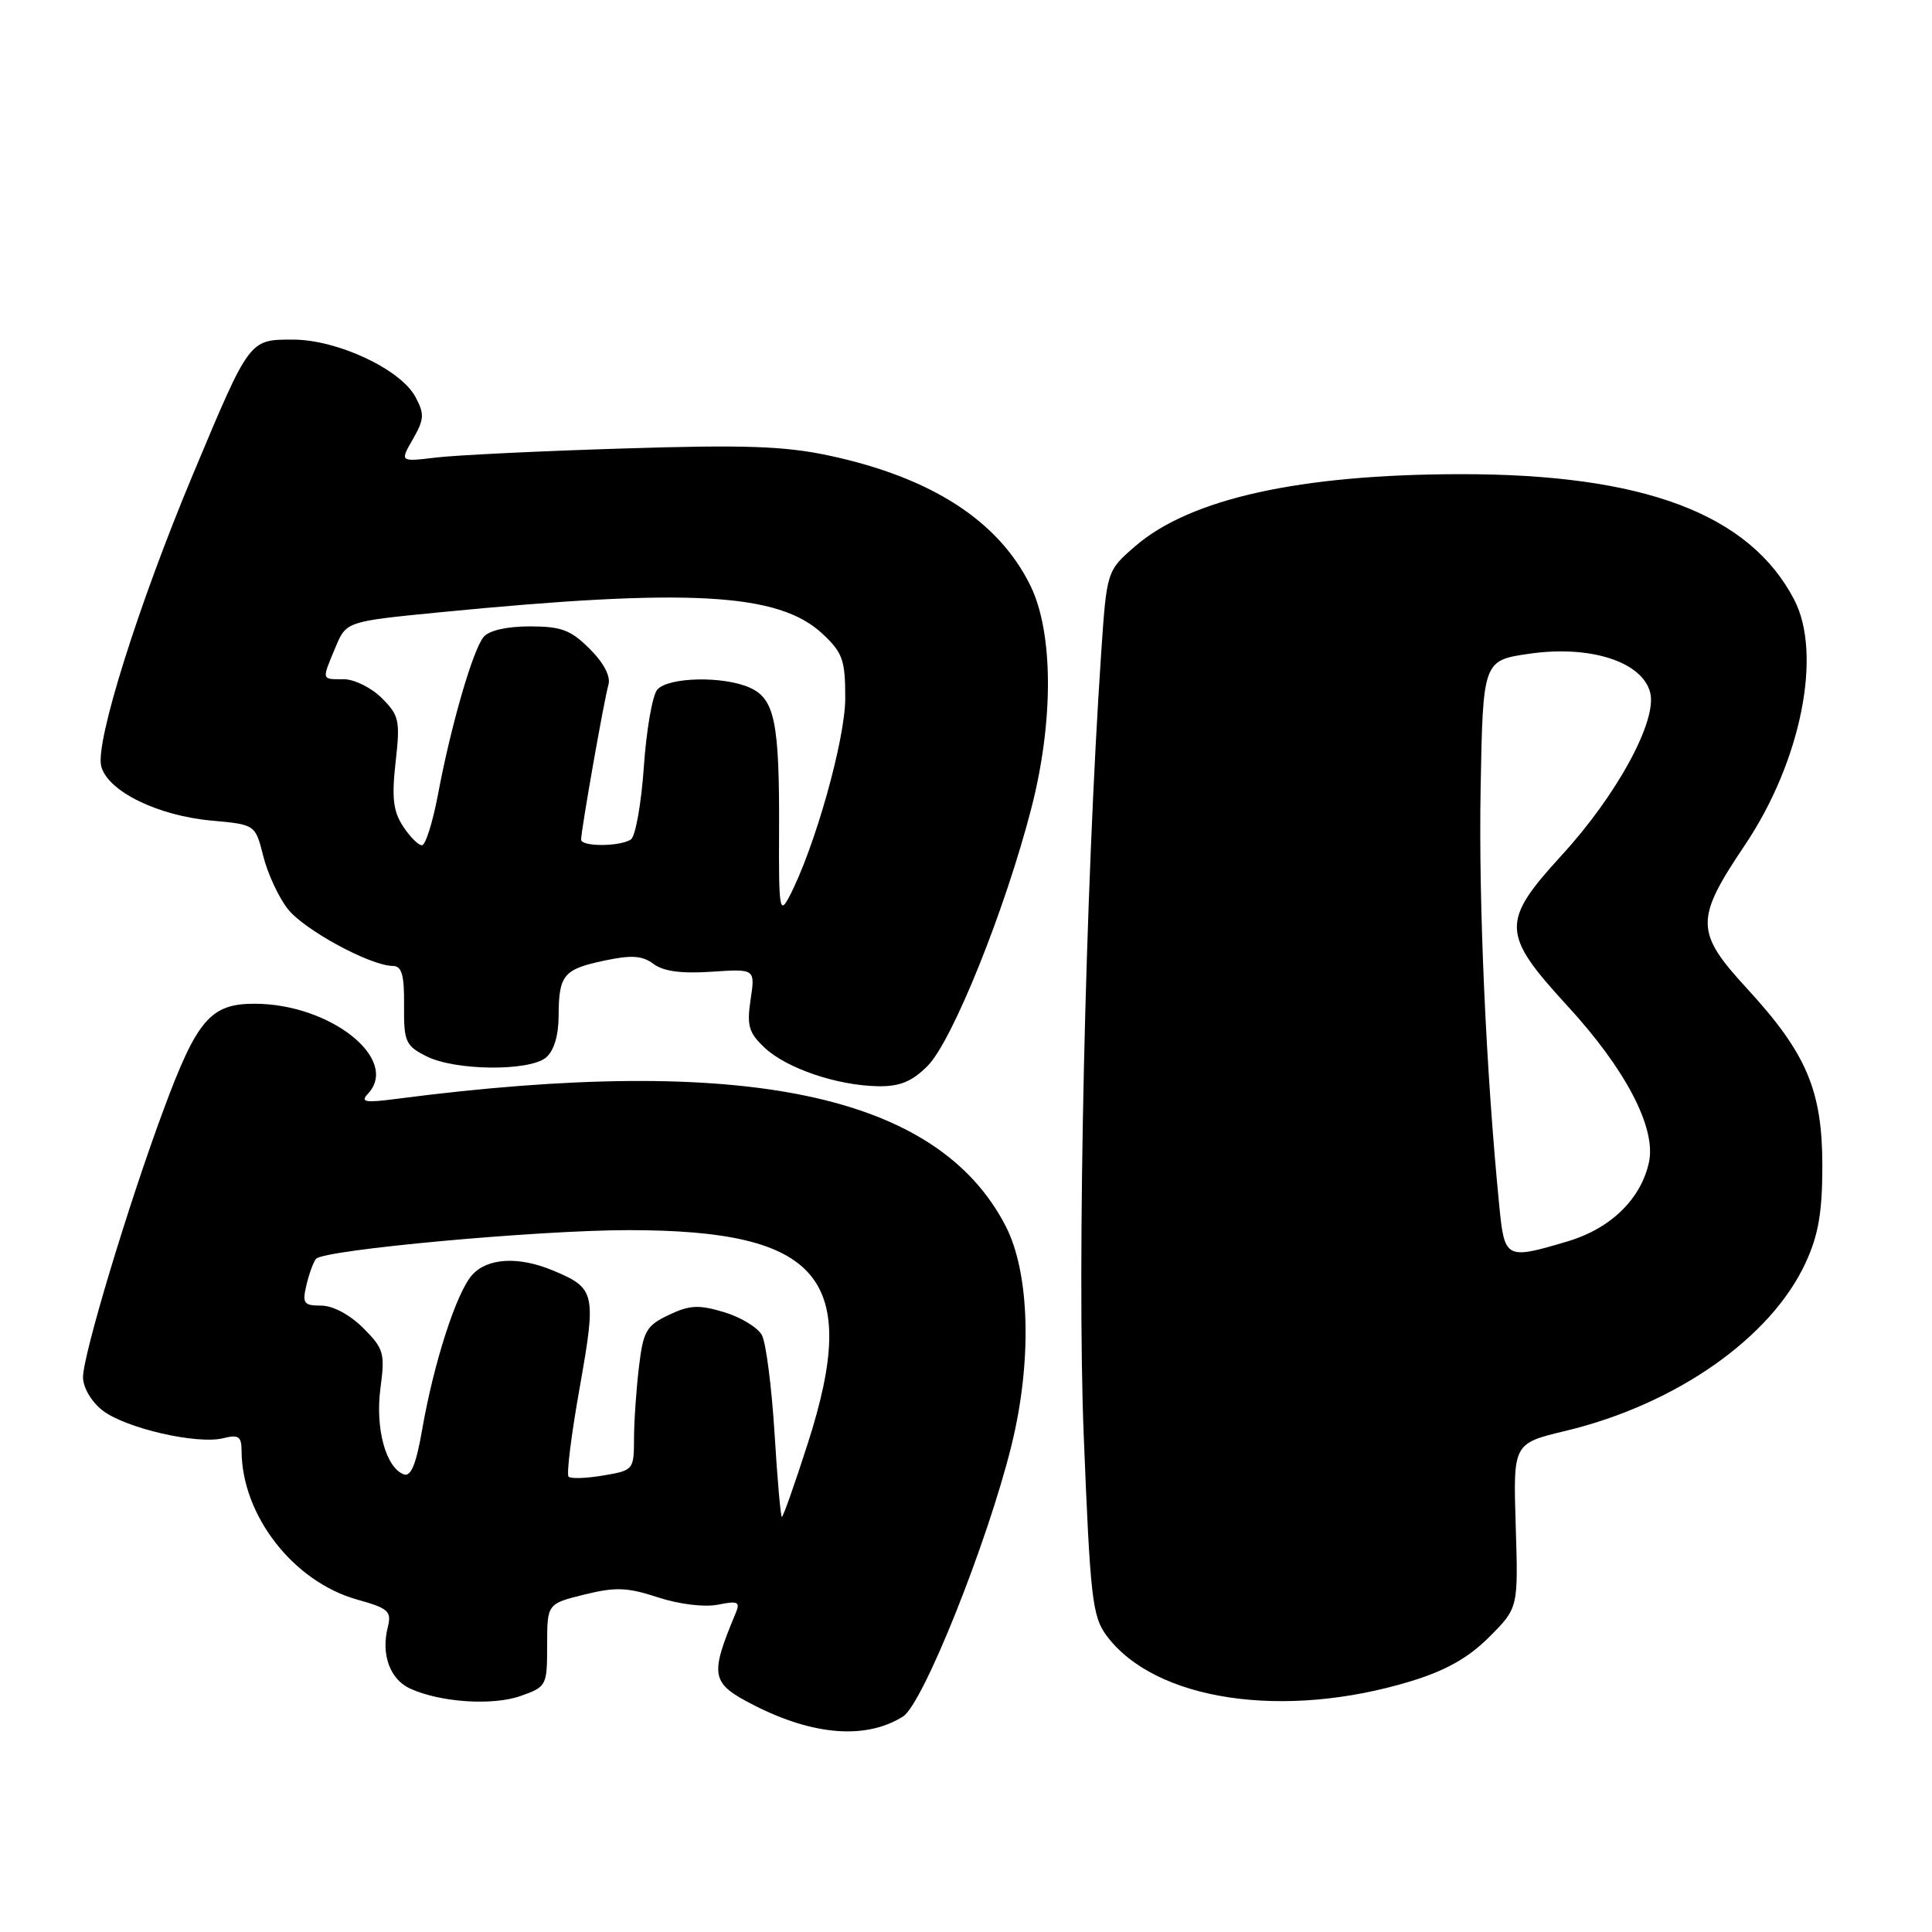 <?xml version="1.0" encoding="UTF-8" standalone="no"?>
<!DOCTYPE svg PUBLIC "-//W3C//DTD SVG 1.1//EN" "http://www.w3.org/Graphics/SVG/1.1/DTD/svg11.dtd" >
<svg xmlns="http://www.w3.org/2000/svg" xmlns:xlink="http://www.w3.org/1999/xlink" version="1.1" viewBox="0 0 256 256">
 <g >
 <path fill="currentColor"
d=" M 119.66 227.44 C 122.30 225.77 130.84 204.43 134.02 191.55 C 136.78 180.36 136.47 168.68 133.25 162.45 C 124.20 144.92 98.70 139.60 52.50 145.61 C 48.36 146.15 47.72 146.03 48.75 144.93 C 53.04 140.36 43.76 133.00 33.71 133.00 C 27.91 133.00 26.10 135.10 21.69 147.00 C 16.99 159.64 11.00 179.53 11.00 182.49 C 11.00 183.84 12.10 185.72 13.56 186.87 C 16.57 189.23 26.11 191.44 29.58 190.57 C 31.61 190.06 32.00 190.33 32.01 192.23 C 32.03 200.78 38.86 209.58 47.32 211.95 C 51.50 213.12 51.91 213.50 51.38 215.63 C 50.47 219.23 51.68 222.53 54.35 223.75 C 58.36 225.58 65.29 226.04 69.00 224.72 C 72.42 223.51 72.50 223.37 72.50 218.00 C 72.50 212.51 72.50 212.51 77.42 211.29 C 81.56 210.27 83.11 210.32 87.19 211.66 C 90.01 212.58 93.33 212.98 95.12 212.63 C 97.79 212.09 98.11 212.25 97.48 213.75 C 93.99 222.12 94.18 223.03 99.94 225.97 C 107.82 229.99 114.80 230.51 119.66 227.44 Z  M 186.98 222.76 C 191.59 221.35 194.57 219.67 197.32 216.92 C 201.18 213.06 201.18 213.06 200.84 202.16 C 200.50 191.26 200.50 191.26 207.45 189.60 C 222.11 186.08 234.71 177.24 239.28 167.27 C 240.95 163.63 241.47 160.61 241.47 154.50 C 241.47 144.49 239.39 139.58 231.49 130.99 C 224.60 123.50 224.58 121.83 231.20 111.99 C 238.63 100.94 241.50 86.70 237.75 79.48 C 231.83 68.08 217.76 62.79 193.43 62.83 C 172.23 62.86 157.71 66.08 150.44 72.36 C 146.65 75.64 146.65 75.64 145.91 86.57 C 143.80 117.80 142.69 167.56 143.60 190.21 C 144.46 211.74 144.74 214.18 146.61 216.71 C 153.01 225.36 170.12 227.92 186.98 222.76 Z  M 122.90 141.25 C 126.19 137.96 133.20 120.54 136.67 107.05 C 139.63 95.53 139.58 83.84 136.55 77.63 C 132.35 69.03 123.42 63.26 109.83 60.36 C 103.91 59.10 98.64 58.92 82.50 59.43 C 71.50 59.77 60.36 60.31 57.74 60.63 C 52.98 61.20 52.98 61.20 54.71 58.19 C 56.22 55.56 56.26 54.85 55.05 52.60 C 53.09 48.93 44.70 45.00 38.83 45.00 C 33.00 45.00 33.11 44.85 25.60 62.78 C 18.33 80.13 12.61 98.32 13.41 101.52 C 14.25 104.83 20.86 108.09 28.09 108.74 C 33.83 109.26 33.83 109.26 34.89 113.46 C 35.47 115.77 36.93 118.92 38.14 120.45 C 40.32 123.23 49.08 127.97 52.04 127.99 C 53.24 128.00 53.58 129.17 53.54 133.22 C 53.50 138.03 53.73 138.56 56.50 139.96 C 60.27 141.88 70.11 141.98 72.35 140.13 C 73.39 139.26 74.01 137.23 74.02 134.63 C 74.04 129.18 74.66 128.43 80.10 127.28 C 83.70 126.52 85.11 126.62 86.60 127.73 C 87.91 128.71 90.31 129.03 94.28 128.76 C 100.07 128.37 100.07 128.37 99.46 132.44 C 98.94 135.91 99.21 136.85 101.32 138.83 C 104.22 141.56 110.93 143.84 116.33 143.93 C 119.22 143.98 120.82 143.33 122.90 141.25 Z  M 102.63 189.89 C 102.25 183.78 101.50 177.94 100.96 176.92 C 100.41 175.90 98.16 174.53 95.95 173.87 C 92.59 172.86 91.39 172.92 88.61 174.24 C 85.63 175.66 85.23 176.37 84.66 181.16 C 84.31 184.10 84.01 188.37 84.01 190.66 C 84.00 194.75 83.93 194.84 79.93 195.51 C 77.70 195.89 75.63 195.96 75.34 195.67 C 75.04 195.38 75.71 190.04 76.82 183.82 C 79.04 171.31 78.89 170.69 73.28 168.35 C 68.75 166.45 64.61 166.67 62.58 168.92 C 60.50 171.20 57.49 180.52 55.94 189.42 C 55.14 194.04 54.44 195.72 53.50 195.36 C 51.11 194.45 49.71 189.25 50.41 183.95 C 51.03 179.29 50.86 178.71 48.12 175.96 C 46.35 174.20 44.10 173.00 42.56 173.00 C 40.24 173.00 40.03 172.71 40.61 170.25 C 40.97 168.74 41.54 167.18 41.88 166.80 C 42.94 165.60 71.31 163.00 83.29 163.00 C 108.72 163.00 114.08 169.37 107.04 191.25 C 105.32 196.61 103.77 201.00 103.60 201.00 C 103.44 201.00 103.00 196.00 102.63 189.89 Z  M 198.66 159.75 C 196.91 142.09 195.91 119.69 196.19 104.50 C 196.50 87.50 196.50 87.50 202.74 86.61 C 210.77 85.47 217.63 87.70 218.66 91.78 C 219.60 95.52 214.24 105.36 206.92 113.34 C 198.87 122.14 198.93 123.73 207.66 133.25 C 215.43 141.69 219.49 149.49 218.49 154.03 C 217.43 158.89 213.40 162.80 207.74 164.48 C 199.51 166.93 199.36 166.85 198.66 159.75 Z  M 103.23 110.00 C 103.29 95.75 102.65 92.62 99.40 91.14 C 95.90 89.54 88.49 89.70 87.08 91.40 C 86.44 92.17 85.64 96.79 85.31 101.65 C 84.97 106.52 84.20 110.83 83.60 111.23 C 82.15 112.20 77.00 112.21 77.00 111.25 C 77.01 109.95 80.07 92.58 80.62 90.74 C 80.94 89.64 80.03 87.87 78.15 85.99 C 75.63 83.47 74.37 83.00 70.20 83.00 C 67.16 83.00 64.79 83.54 64.08 84.40 C 62.65 86.13 59.74 96.17 58.04 105.25 C 57.34 108.96 56.38 112.00 55.91 112.00 C 55.43 112.00 54.30 110.87 53.40 109.48 C 52.10 107.50 51.89 105.69 52.42 100.99 C 53.04 95.48 52.90 94.81 50.59 92.50 C 49.22 91.13 46.95 90.00 45.55 90.00 C 42.56 90.00 42.61 90.19 44.44 85.80 C 45.88 82.35 45.88 82.35 58.19 81.14 C 91.30 77.90 103.17 78.56 108.96 83.96 C 111.66 86.48 112.00 87.44 112.00 92.50 C 112.00 98.01 107.93 112.44 104.58 118.82 C 103.30 121.26 103.18 120.47 103.23 110.00 Z "/>
</g>
</svg>